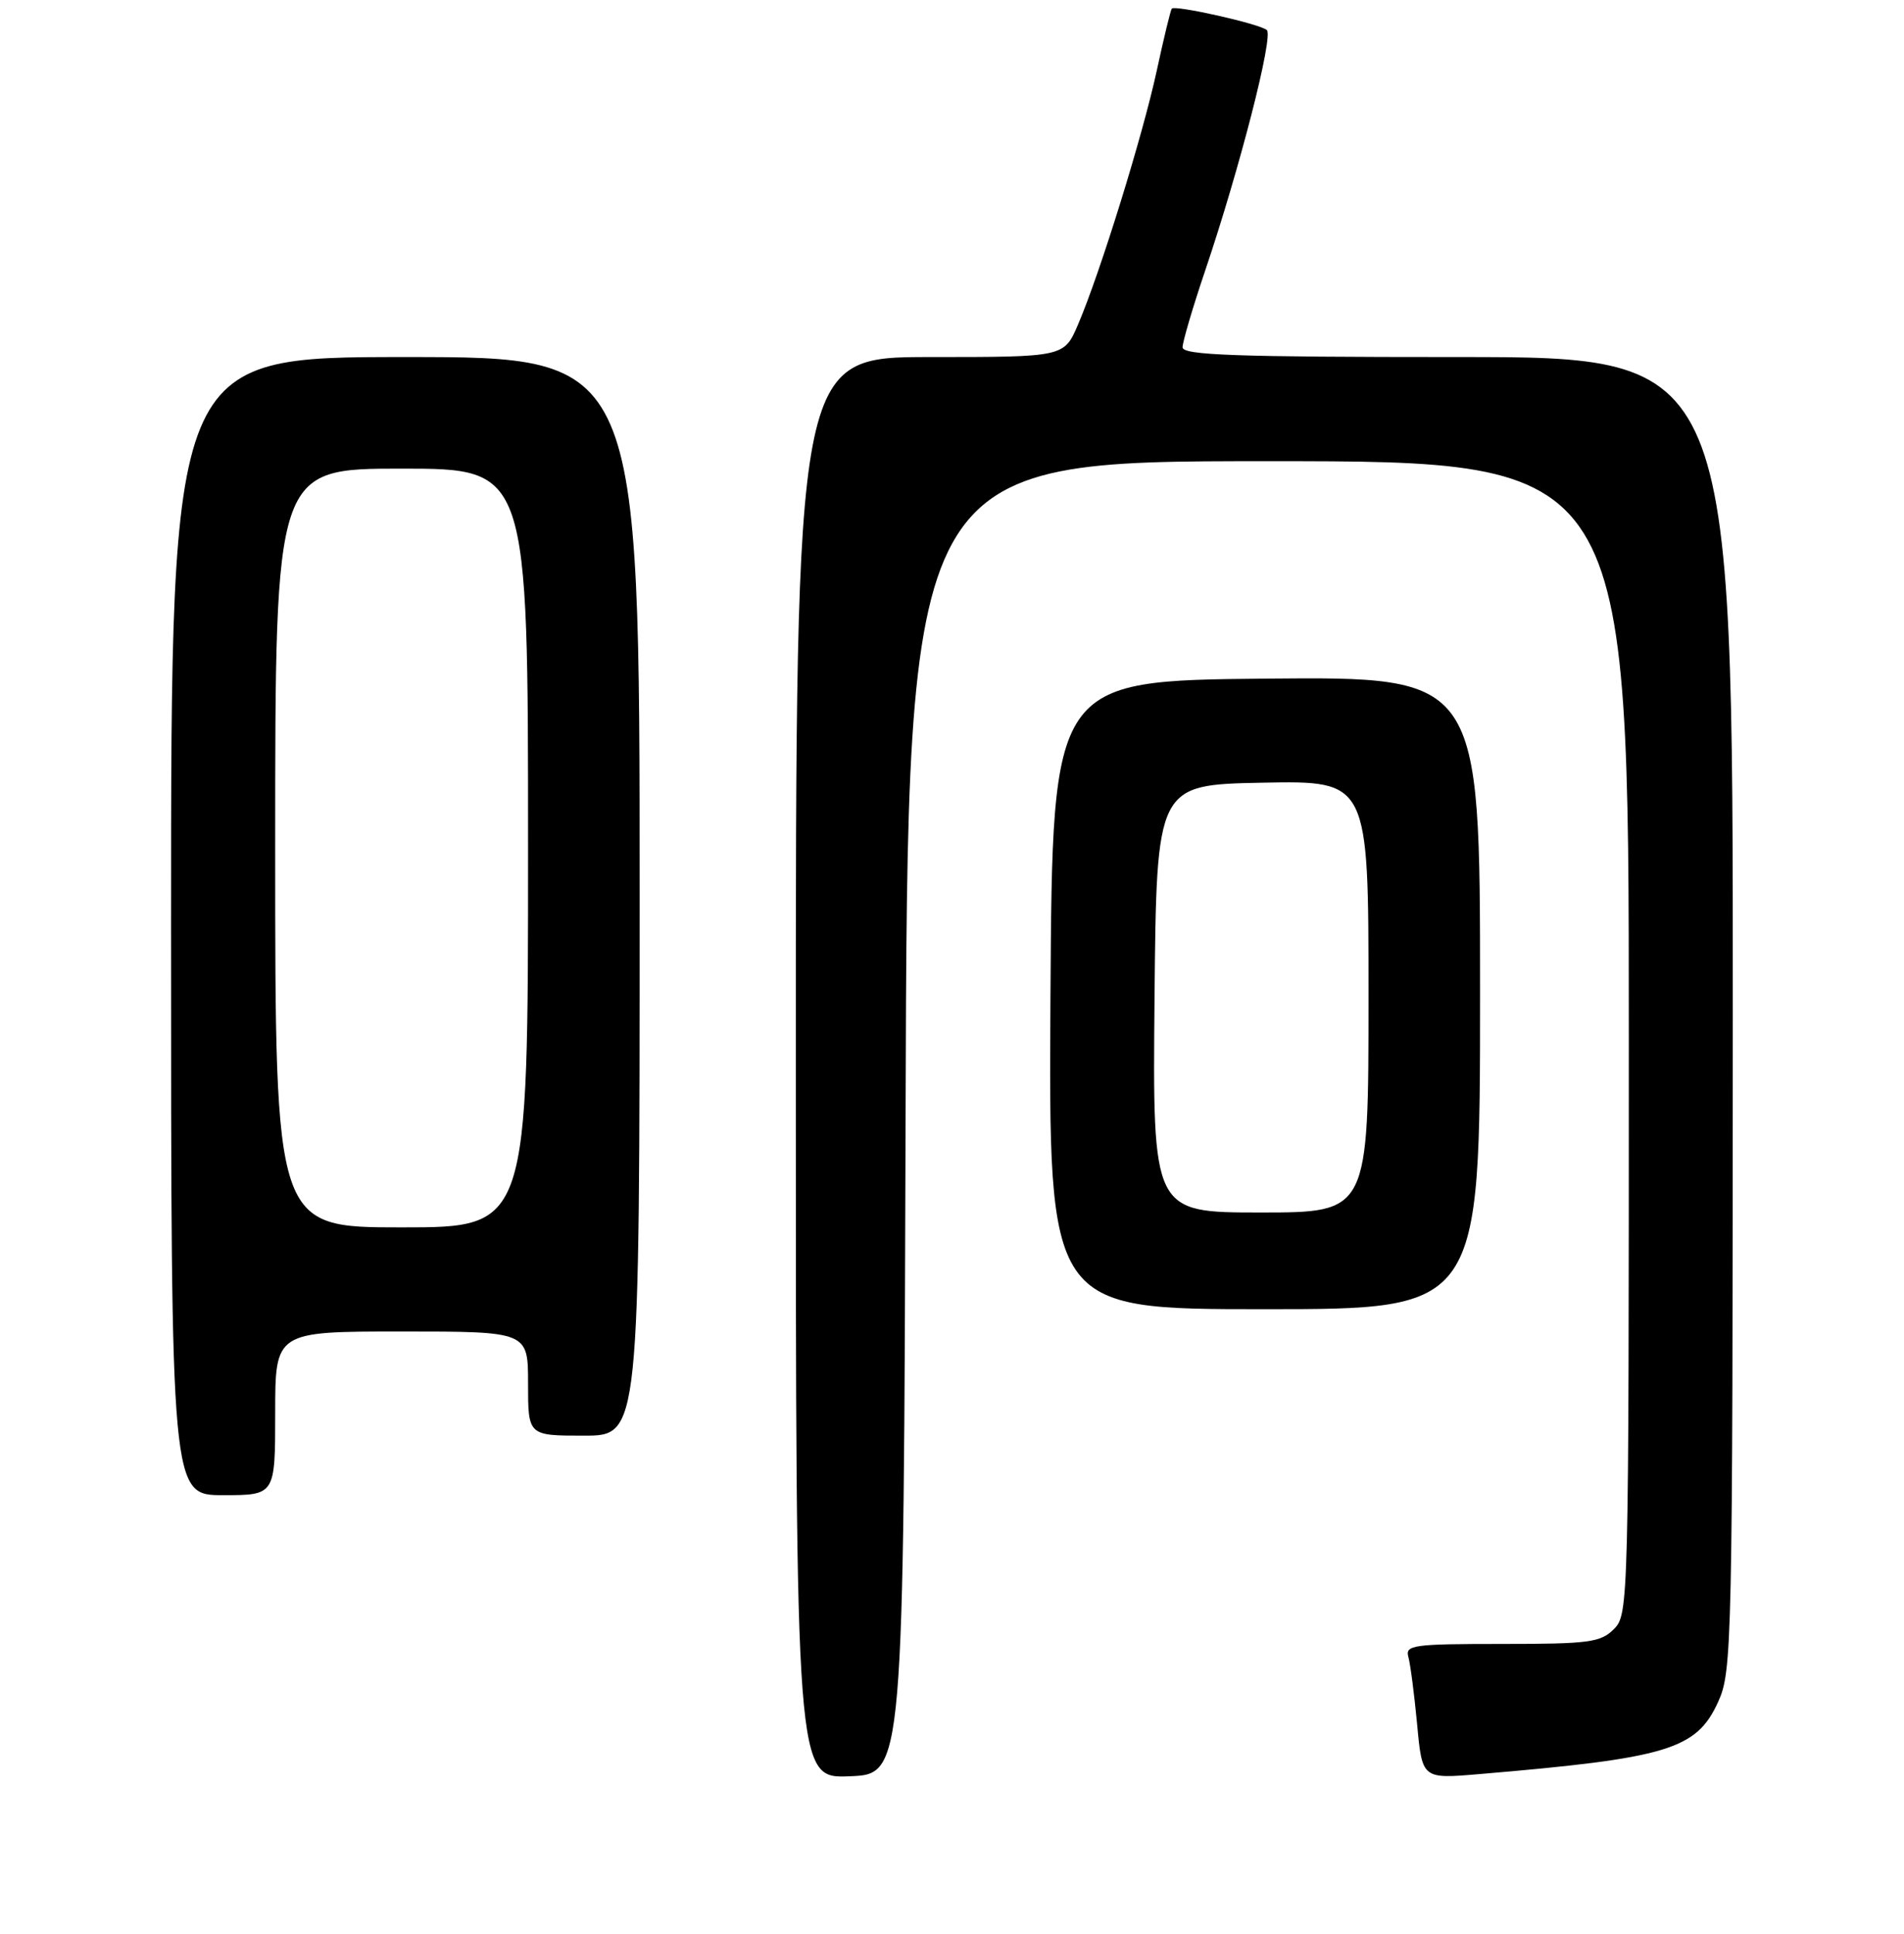 <?xml version="1.0" encoding="UTF-8" standalone="no"?>
<!DOCTYPE svg PUBLIC "-//W3C//DTD SVG 1.1//EN" "http://www.w3.org/Graphics/SVG/1.1/DTD/svg11.dtd" >
<svg xmlns="http://www.w3.org/2000/svg" xmlns:xlink="http://www.w3.org/1999/xlink" version="1.1" viewBox="0 0 256 260">
 <g >
 <path fill="currentColor"
d=" M 121.76 150.25 C 122.01 62.00 122.01 62.00 170.51 62.00 C 219.00 62.00 219.00 62.00 219.00 139.50 C 219.00 215.67 218.97 217.03 217.00 219.00 C 215.20 220.80 213.67 221.00 201.93 221.00 C 189.97 221.00 188.91 221.15 189.36 222.75 C 189.63 223.71 190.16 227.80 190.54 231.83 C 191.22 239.15 191.22 239.15 198.86 238.50 C 224.23 236.36 228.10 235.19 231.01 228.79 C 232.89 224.64 232.96 221.52 232.98 136.25 C 233.00 48.00 233.00 48.00 196.00 48.00 C 166.13 48.00 159.00 47.75 159.00 46.69 C 159.00 45.97 160.36 41.35 162.02 36.44 C 166.68 22.66 171.25 4.84 170.33 4.04 C 169.38 3.21 157.99 0.65 157.55 1.16 C 157.39 1.35 156.48 5.10 155.53 9.50 C 153.64 18.23 147.91 36.72 144.94 43.64 C 143.07 48.00 143.07 48.00 125.04 48.00 C 107.00 48.00 107.00 48.00 107.00 143.54 C 107.00 239.09 107.00 239.09 114.25 238.79 C 121.50 238.50 121.50 238.50 121.76 150.25 Z  M 37.00 190.00 C 37.00 179.00 37.00 179.00 54.00 179.00 C 71.00 179.00 71.00 179.00 71.00 186.00 C 71.00 193.00 71.00 193.00 78.50 193.00 C 86.00 193.00 86.00 193.00 86.00 120.50 C 86.00 48.00 86.00 48.00 54.50 48.00 C 23.00 48.00 23.00 48.00 23.00 124.50 C 23.00 201.00 23.00 201.00 30.00 201.00 C 37.00 201.00 37.00 201.00 37.00 190.00 Z  M 199.00 133.48 C 199.00 90.97 199.00 90.97 170.25 91.23 C 141.50 91.50 141.50 91.50 141.24 133.75 C 140.98 176.00 140.98 176.00 169.99 176.00 C 199.00 176.00 199.00 176.00 199.00 133.48 Z  M 37.00 114.00 C 37.00 63.00 37.00 63.00 54.00 63.00 C 71.00 63.00 71.00 63.00 71.00 114.00 C 71.00 165.00 71.00 165.00 54.00 165.00 C 37.00 165.00 37.00 165.00 37.00 114.00 Z  M 155.23 134.25 C 155.50 105.50 155.50 105.50 169.75 105.22 C 184.00 104.95 184.00 104.95 184.00 133.97 C 184.00 163.00 184.00 163.00 169.48 163.00 C 154.97 163.00 154.97 163.00 155.23 134.25 Z "/>
</g>
</svg>